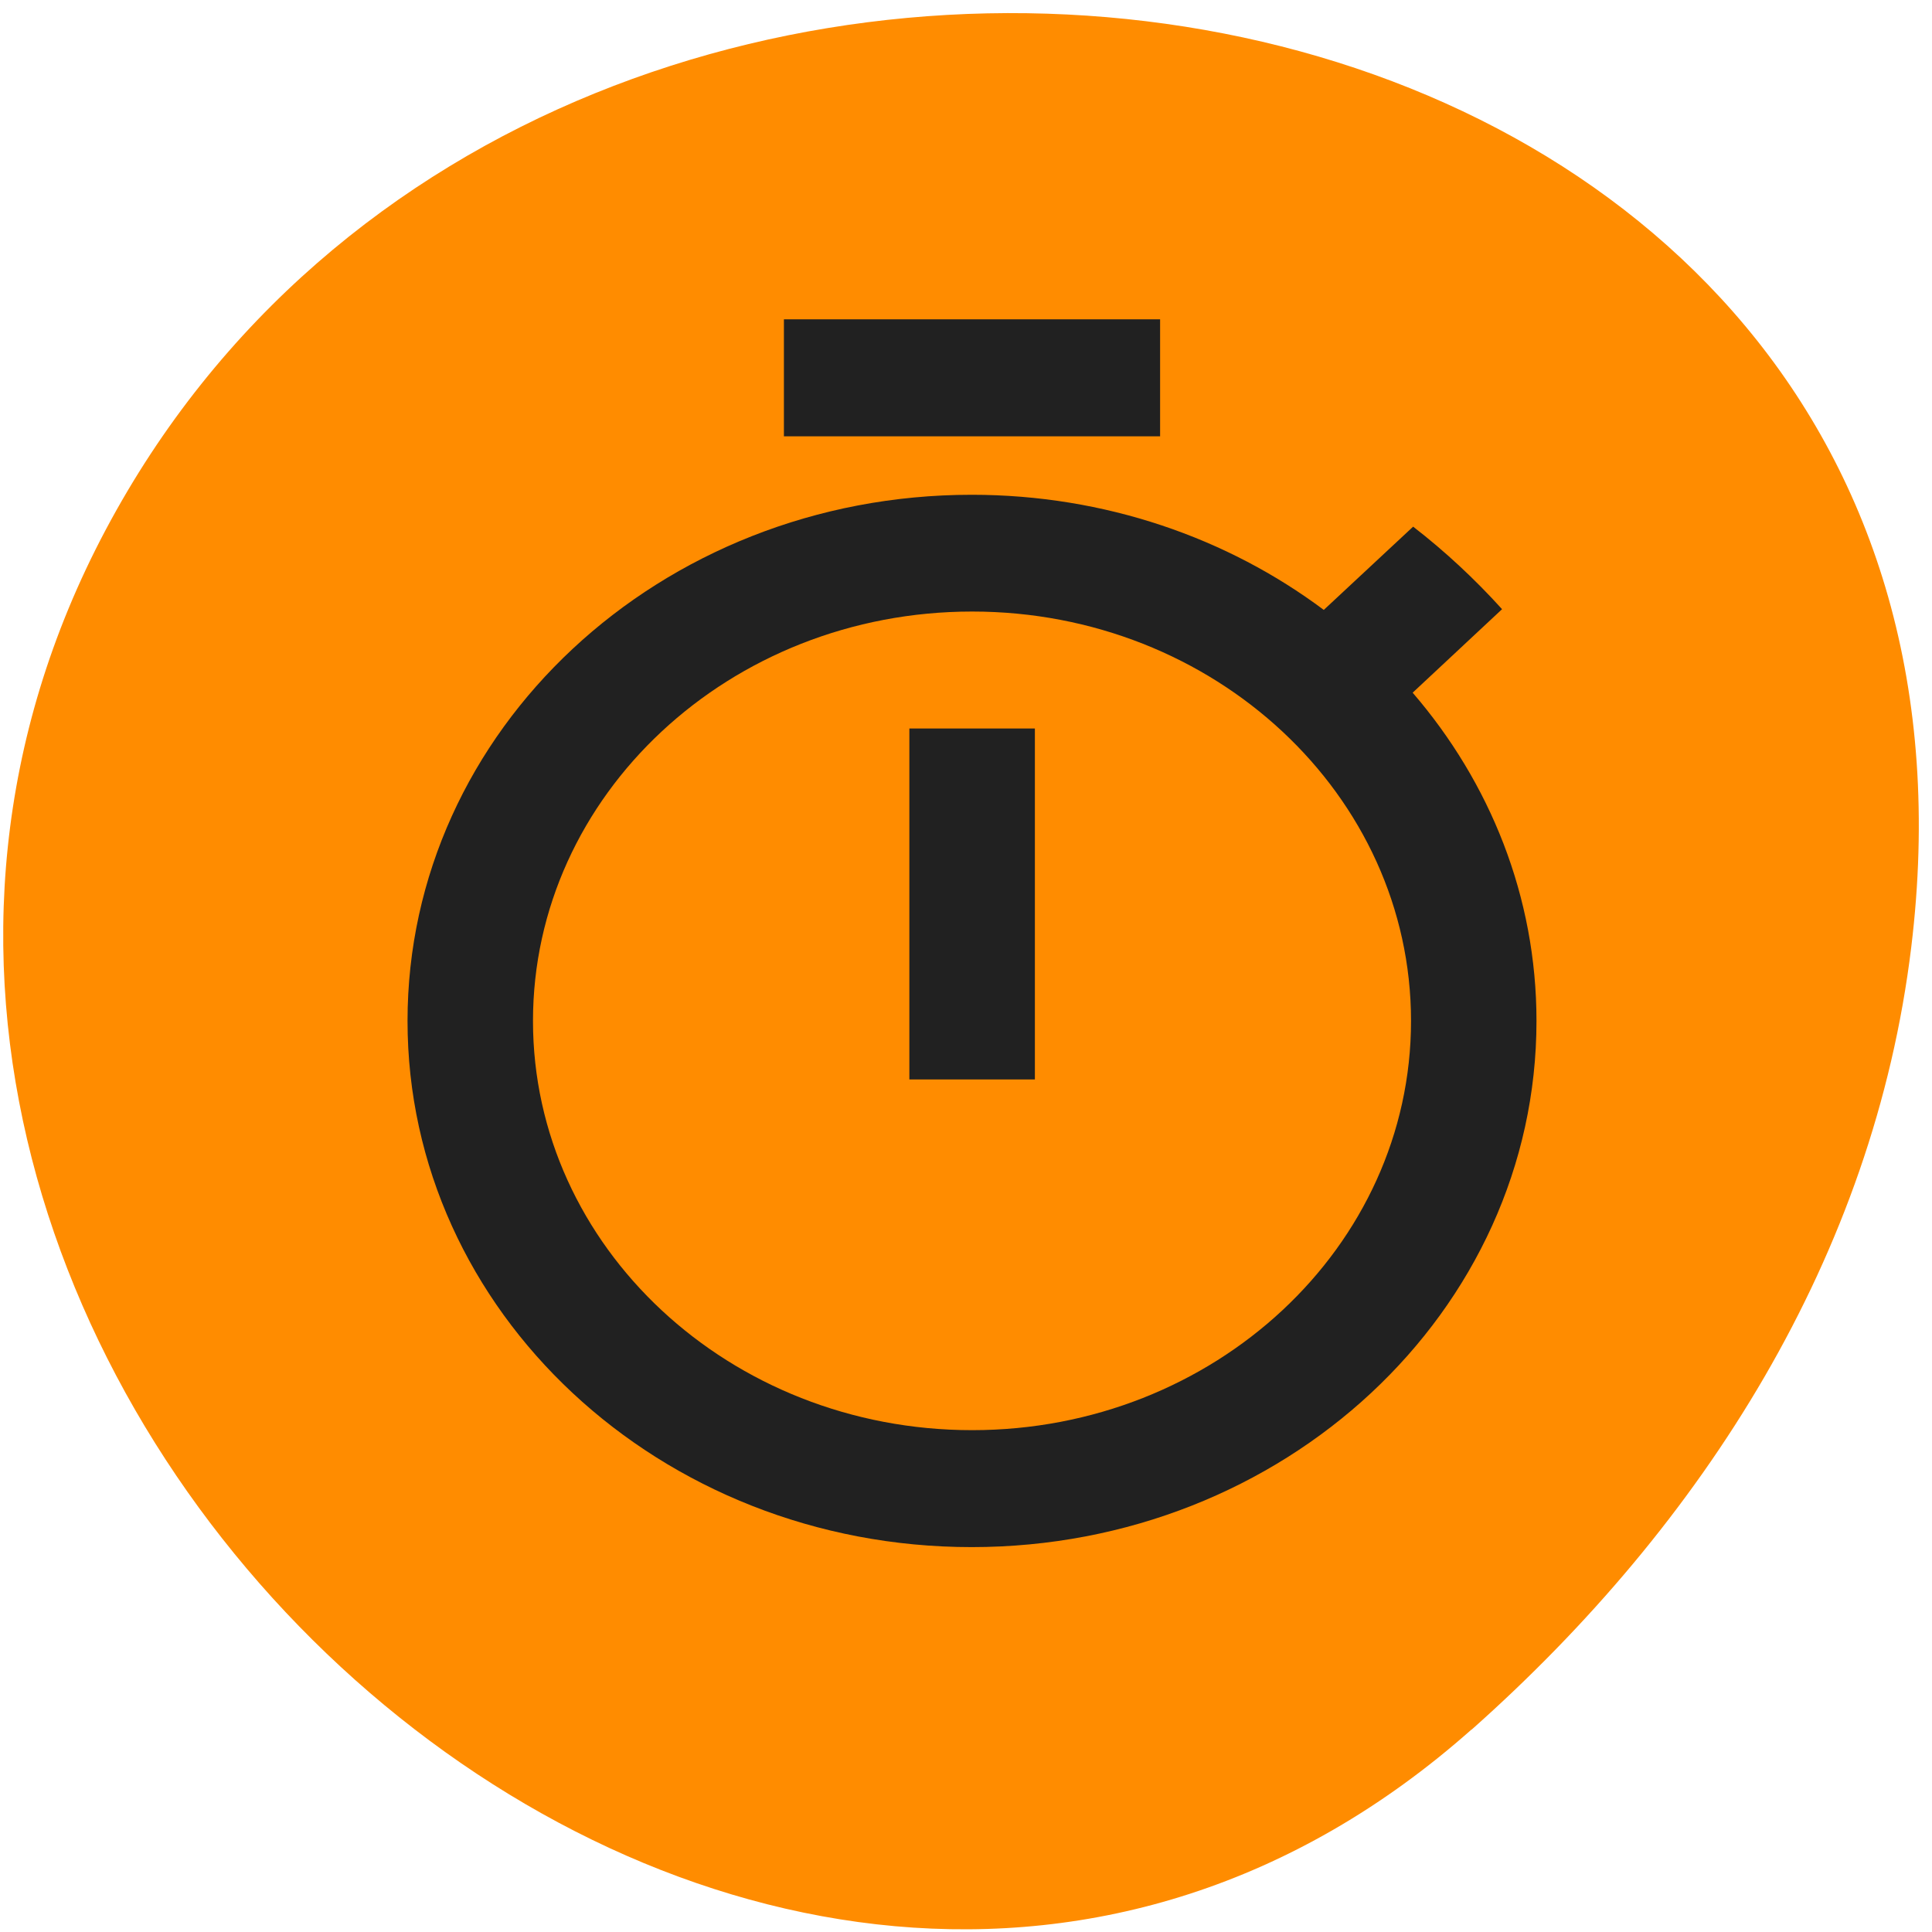 
<svg xmlns="http://www.w3.org/2000/svg" xmlns:xlink="http://www.w3.org/1999/xlink" width="32px" height="32px" viewBox="0 0 32 32" version="1.1">
<g id="surface1">
<path style=" stroke:none;fill-rule:nonzero;fill:rgb(100%,54.902%,0%);fill-opacity:1;" d="M 24.371 28.648 C 12.566 39.117 -5.594 22.602 1.75 8.777 C 9.176 -5.199 33.746 -1.477 31.656 15.691 C 31.035 20.801 28.223 25.23 24.375 28.648 Z M 24.371 28.648 "/>
<path style=" stroke:none;fill-rule:nonzero;fill:rgb(12.941%,12.941%,12.941%);fill-opacity:1;" d="M 19.215 5.289 L 12.984 5.289 L 12.984 7.227 L 19.215 7.227 Z M 15.062 17.879 L 17.141 17.879 L 17.141 12.066 L 15.062 12.066 Z M 23.398 11.473 L 24.879 10.09 C 24.43 9.594 23.941 9.137 23.406 8.723 L 21.926 10.102 C 20.332 8.91 18.301 8.195 16.094 8.195 C 10.926 8.195 6.75 12.098 6.75 16.91 C 6.75 21.723 10.926 25.625 16.094 25.625 C 21.262 25.625 25.449 21.723 25.449 16.91 C 25.449 14.852 24.68 12.961 23.398 11.473 Z M 16.102 23.688 C 12.086 23.688 8.828 20.652 8.828 16.91 C 8.828 13.168 12.086 10.129 16.102 10.129 C 20.113 10.129 23.371 13.168 23.371 16.91 C 23.371 20.652 20.113 23.688 16.102 23.688 Z M 16.102 23.688 "/>
</g>
</svg>
